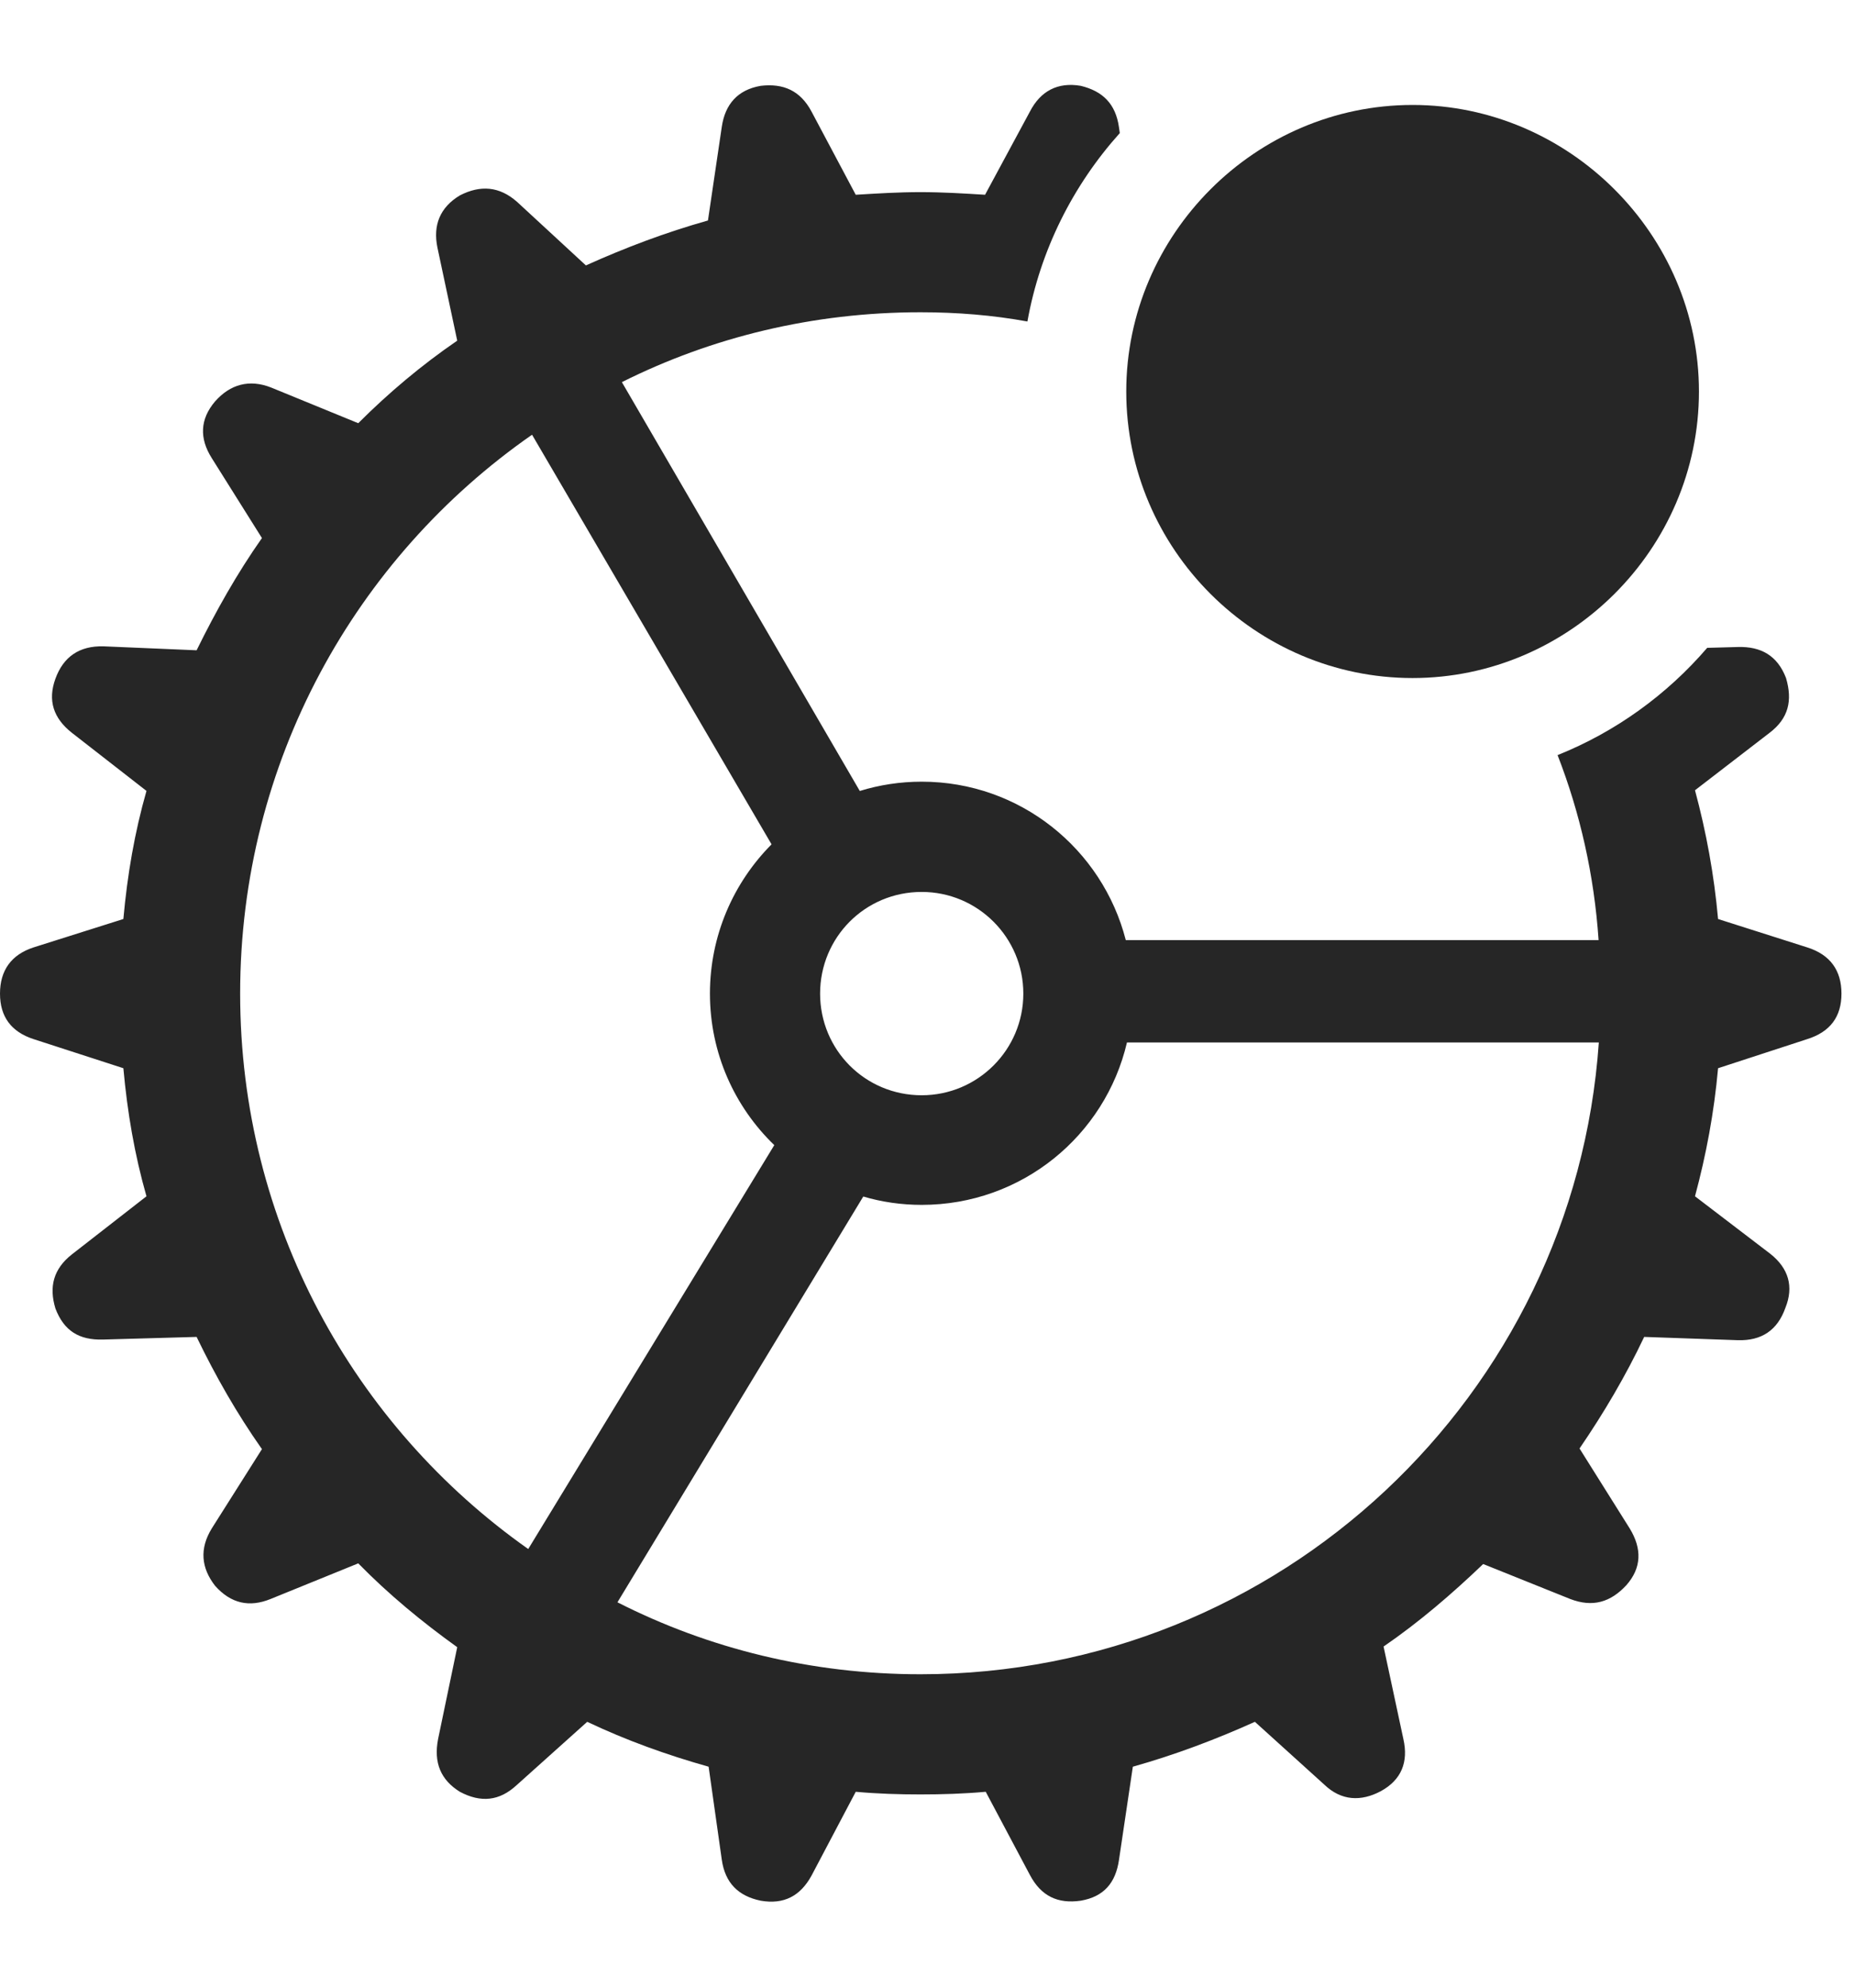 <?xml version="1.0" encoding="UTF-8"?>
<!--Generator: Apple Native CoreSVG 326-->
<!DOCTYPE svg
PUBLIC "-//W3C//DTD SVG 1.1//EN"
       "http://www.w3.org/Graphics/SVG/1.1/DTD/svg11.dtd">
<svg version="1.1" xmlns="http://www.w3.org/2000/svg" xmlns:xlink="http://www.w3.org/1999/xlink" viewBox="0 0 54.883 58.809">
 <g>
  <rect height="58.809" opacity="0" width="54.883" x="0" y="0"/>
  <path d="M31.992 2.539C32.637 2.695 33.027 3.066 33.125 3.77L33.149 3.937C31.763 5.481 30.793 7.399 30.414 9.511C29.387 9.323 28.327 9.238 27.246 9.238C24.072 9.238 21.069 9.974 18.409 11.305L25.452 23.4C26.032 23.221 26.648 23.125 27.285 23.125C30.195 23.125 32.634 25.117 33.326 27.812L47.322 27.812C47.192 25.894 46.776 24.055 46.108 22.339C47.827 21.651 49.344 20.553 50.537 19.166L51.445 19.141C52.129 19.121 52.617 19.395 52.871 20.059C53.066 20.723 52.949 21.25 52.383 21.68L50.176 23.379C50.508 24.609 50.742 25.879 50.859 27.188L53.496 28.027C54.18 28.242 54.512 28.711 54.512 29.395C54.512 30.078 54.18 30.527 53.496 30.742L50.859 31.602C50.742 32.91 50.508 34.16 50.176 35.391L52.402 37.09C52.949 37.52 53.105 38.066 52.852 38.691C52.617 39.355 52.148 39.668 51.445 39.648L48.672 39.551C48.125 40.703 47.48 41.797 46.758 42.852L48.242 45.215C48.613 45.82 48.594 46.387 48.145 46.895C47.676 47.402 47.148 47.559 46.484 47.305L43.906 46.27C42.988 47.148 42.012 47.988 40.957 48.711L41.543 51.445C41.699 52.129 41.484 52.656 40.879 52.988C40.293 53.301 39.707 53.281 39.199 52.793L37.148 50.938C35.977 51.465 34.785 51.914 33.535 52.266L33.125 55.02C33.027 55.703 32.676 56.113 31.992 56.23C31.309 56.328 30.82 56.094 30.488 55.469L29.18 53.008C28.535 53.066 27.891 53.086 27.246 53.086C26.602 53.086 25.977 53.066 25.332 53.008L24.023 55.488C23.691 56.094 23.203 56.348 22.52 56.23C21.855 56.094 21.465 55.703 21.367 55.02L20.977 52.266C19.727 51.914 18.535 51.484 17.383 50.938L15.293 52.812C14.785 53.281 14.238 53.34 13.613 53.008C13.047 52.656 12.832 52.148 12.969 51.445L13.535 48.73C12.5 47.988 11.504 47.168 10.605 46.25L8.008 47.305C7.383 47.559 6.836 47.441 6.367 46.914C5.957 46.387 5.898 45.82 6.27 45.215L7.754 42.871C7.012 41.816 6.387 40.723 5.82 39.551L3.047 39.629C2.344 39.648 1.895 39.375 1.641 38.711C1.445 38.066 1.582 37.539 2.129 37.109L4.336 35.391C3.984 34.16 3.77 32.91 3.652 31.602L0.996 30.742C0.332 30.527 0 30.078 0 29.395C0 28.711 0.332 28.242 0.996 28.027L3.652 27.188C3.77 25.879 3.984 24.629 4.336 23.398L2.129 21.68C1.582 21.25 1.406 20.723 1.641 20.078C1.875 19.434 2.344 19.102 3.066 19.121L5.82 19.238C6.387 18.086 7.012 16.973 7.754 15.918L6.27 13.555C5.898 12.969 5.918 12.402 6.367 11.875C6.816 11.367 7.383 11.211 8.027 11.465L10.605 12.52C11.504 11.621 12.48 10.801 13.535 10.078L12.949 7.324C12.812 6.66 13.027 6.133 13.613 5.781C14.219 5.469 14.785 5.508 15.312 5.977L17.344 7.852C18.516 7.324 19.707 6.875 20.957 6.523L21.367 3.75C21.465 3.086 21.836 2.656 22.52 2.539C23.184 2.461 23.691 2.676 24.023 3.301L25.332 5.762C25.977 5.723 26.602 5.684 27.246 5.684C27.891 5.684 28.535 5.723 29.16 5.762L30.488 3.301C30.801 2.695 31.309 2.422 31.992 2.539ZM33.361 30.84C32.716 33.599 30.244 35.645 27.285 35.645C26.684 35.645 26.103 35.56 25.555 35.398L18.278 47.402C20.971 48.771 24.021 49.531 27.246 49.531C37.89 49.531 46.606 41.283 47.329 30.84ZM7.109 29.395C7.109 36.182 10.475 42.19 15.637 45.826L22.921 33.877C21.746 32.745 21.016 31.156 21.016 29.395C21.016 27.674 21.713 26.112 22.84 24.979L15.75 12.861C10.525 16.494 7.109 22.545 7.109 29.395ZM24.277 29.395C24.277 31.055 25.605 32.402 27.285 32.402C28.945 32.402 30.293 31.055 30.293 29.395C30.293 27.734 28.945 26.387 27.285 26.387C25.605 26.387 24.277 27.734 24.277 29.395Z" fill="black" fill-opacity="0.85"/>
  <path d="M41.816 20.059C46.445 20.059 50.293 16.25 50.293 11.582C50.293 6.934 46.445 3.105 41.816 3.105C37.168 3.105 33.34 6.934 33.34 11.582C33.34 16.25 37.168 20.059 41.816 20.059Z" fill="black" fill-opacity="0.85"/>
 </g>
</svg>
